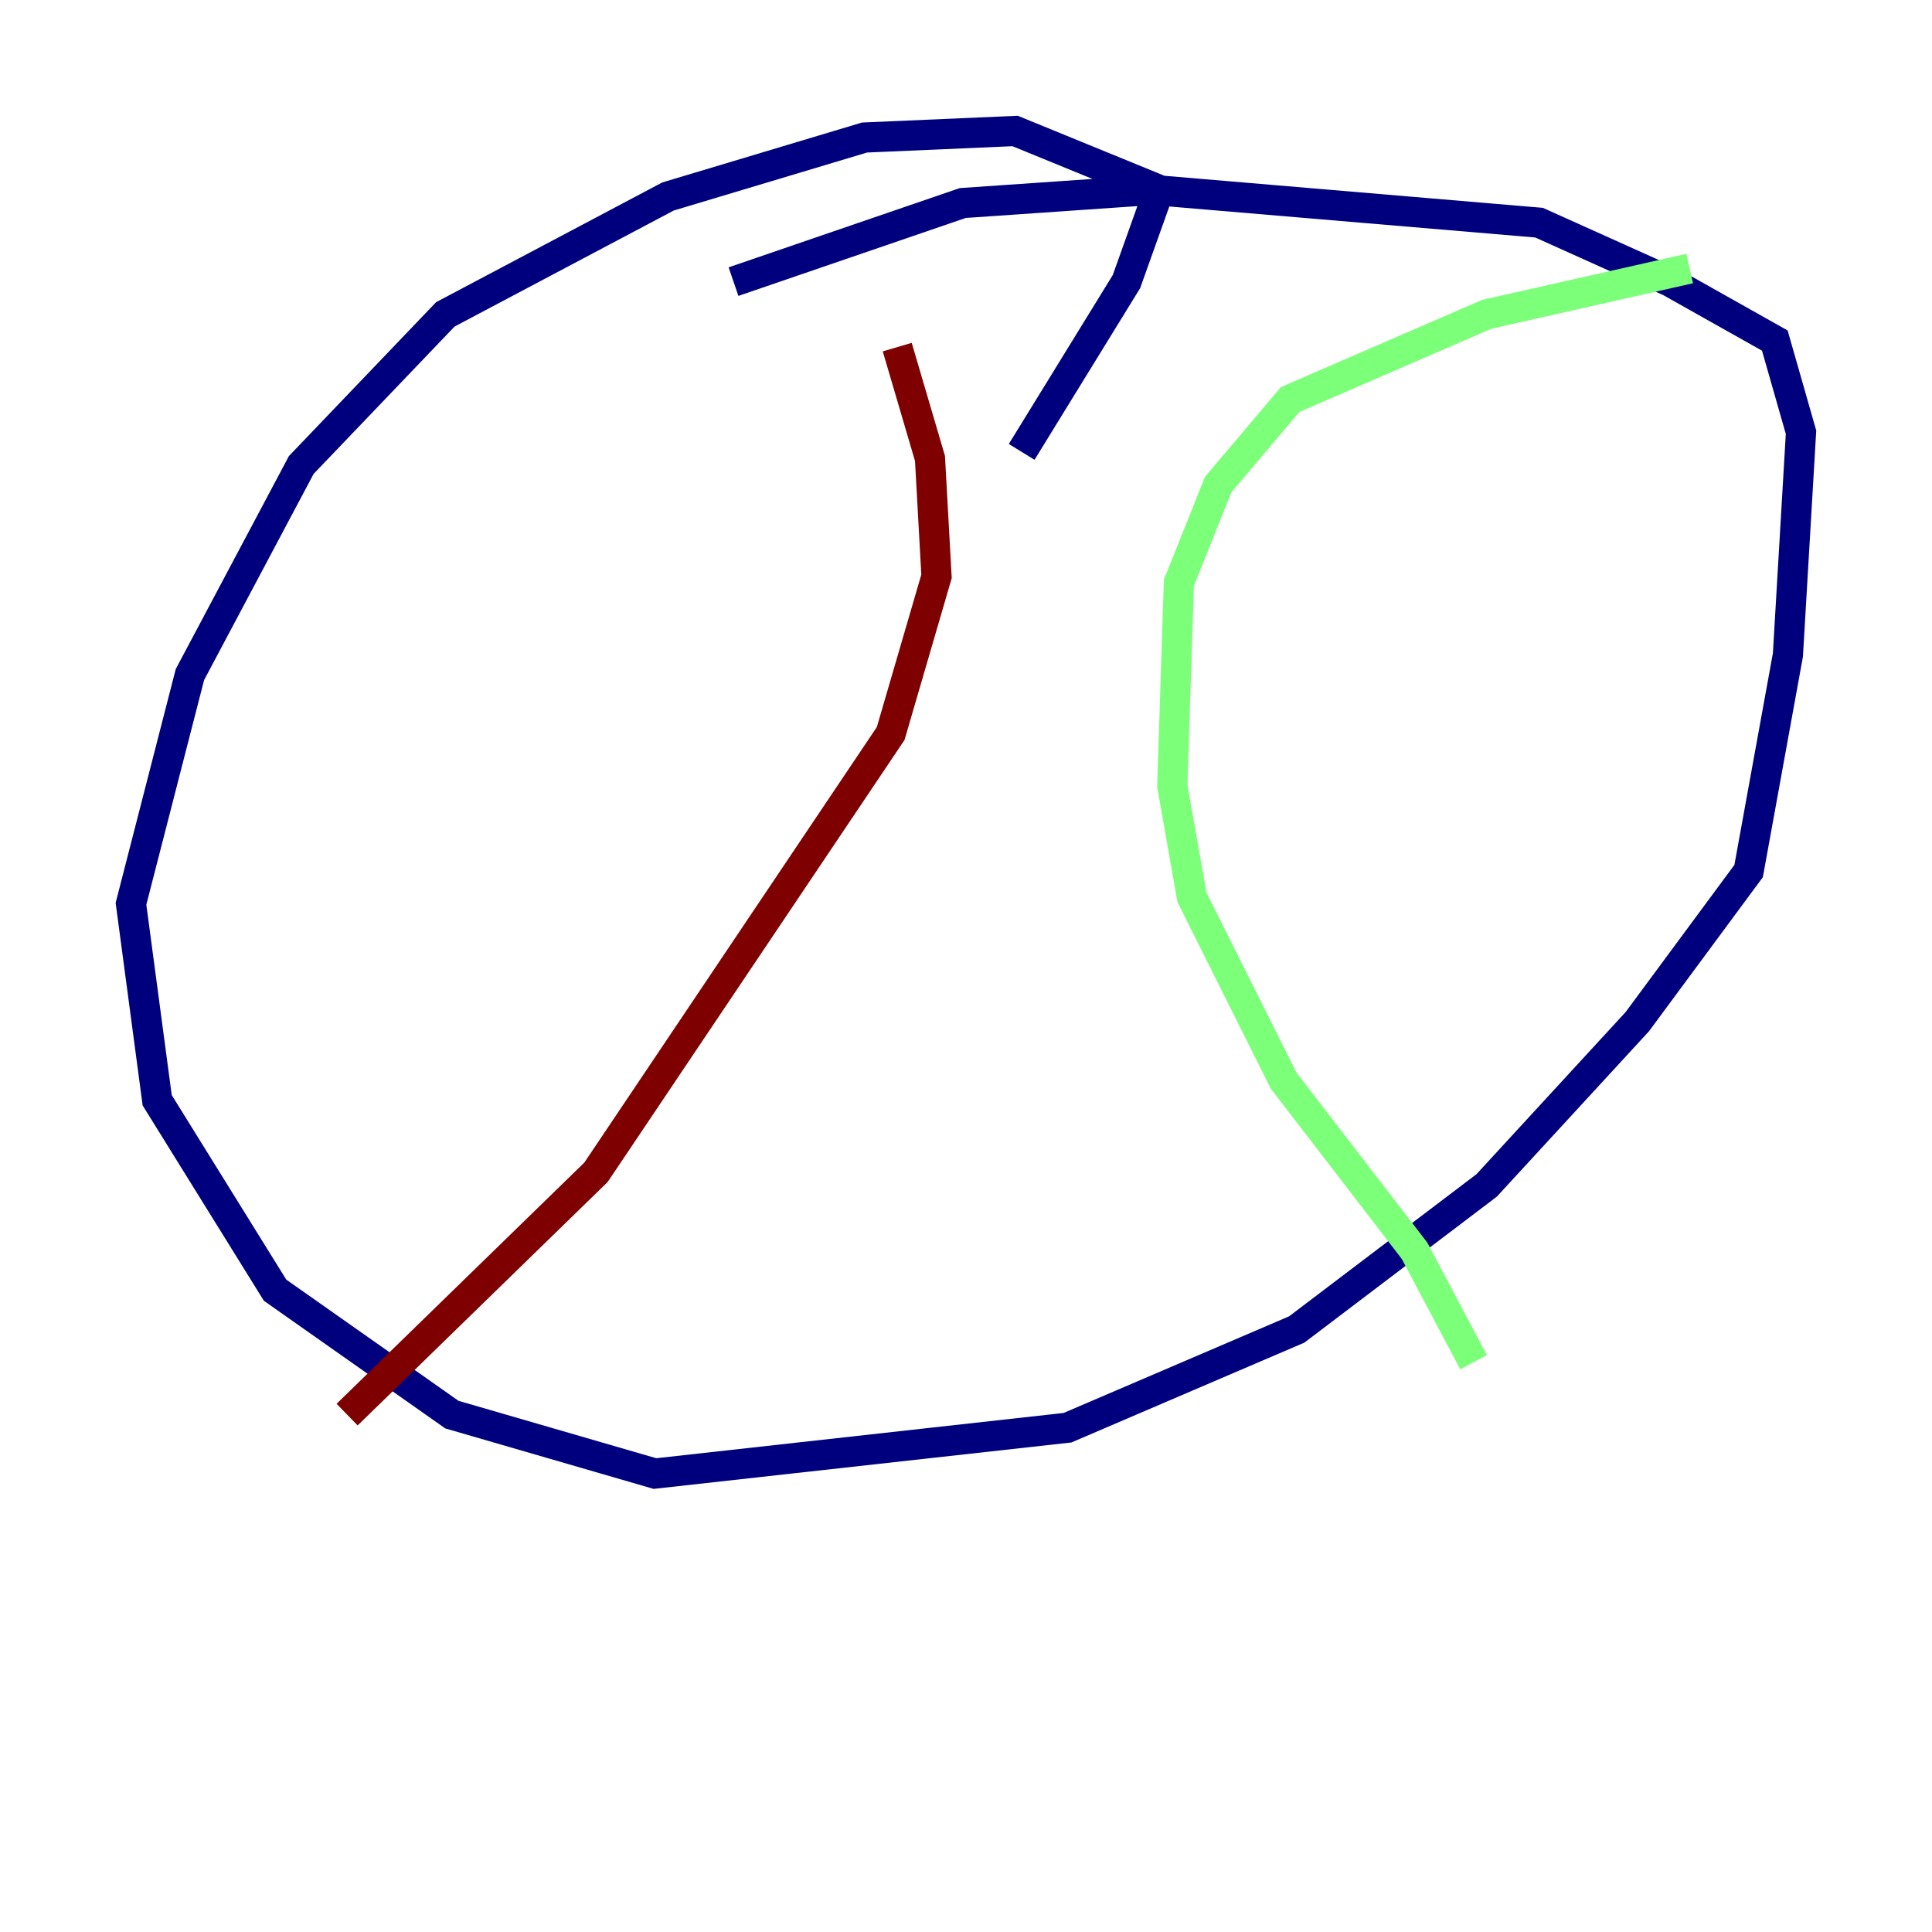 <?xml version="1.0" encoding="utf-8" ?>
<svg baseProfile="tiny" height="128" version="1.2" viewBox="0,0,128,128" width="128" xmlns="http://www.w3.org/2000/svg" xmlns:ev="http://www.w3.org/2001/xml-events" xmlns:xlink="http://www.w3.org/1999/xlink"><defs /><polyline fill="none" points="67.688,29.939 74.63,18.658 76.8,12.583 67.254,8.678 57.275,9.112 44.258,13.017 29.505,20.827 19.959,30.807 12.583,44.691 8.678,59.878 10.414,72.895 18.224,85.478 29.939,93.722 43.39,97.627 70.725,94.59 85.912,88.081 98.495,78.536 108.475,67.688 115.851,57.709 118.454,43.39 119.322,28.637 117.586,22.563 110.644,18.658 101.966,14.752 76.366,12.583 63.783,13.451 48.597,18.658" stroke="#00007f" stroke-width="2" /><polyline fill="none" points="97.627,90.251 93.722,82.875 85.044,71.593 78.969,59.444 77.668,52.068 78.102,38.617 80.705,32.108 85.478,26.468 98.495,20.827 111.946,17.79" stroke="#7cff79" stroke-width="2" /><polyline fill="none" points="22.997,93.722 39.485,77.668 59.01,48.597 62.047,38.183 61.614,30.373 59.444,22.997" stroke="#7f0000" stroke-width="2" /></svg>